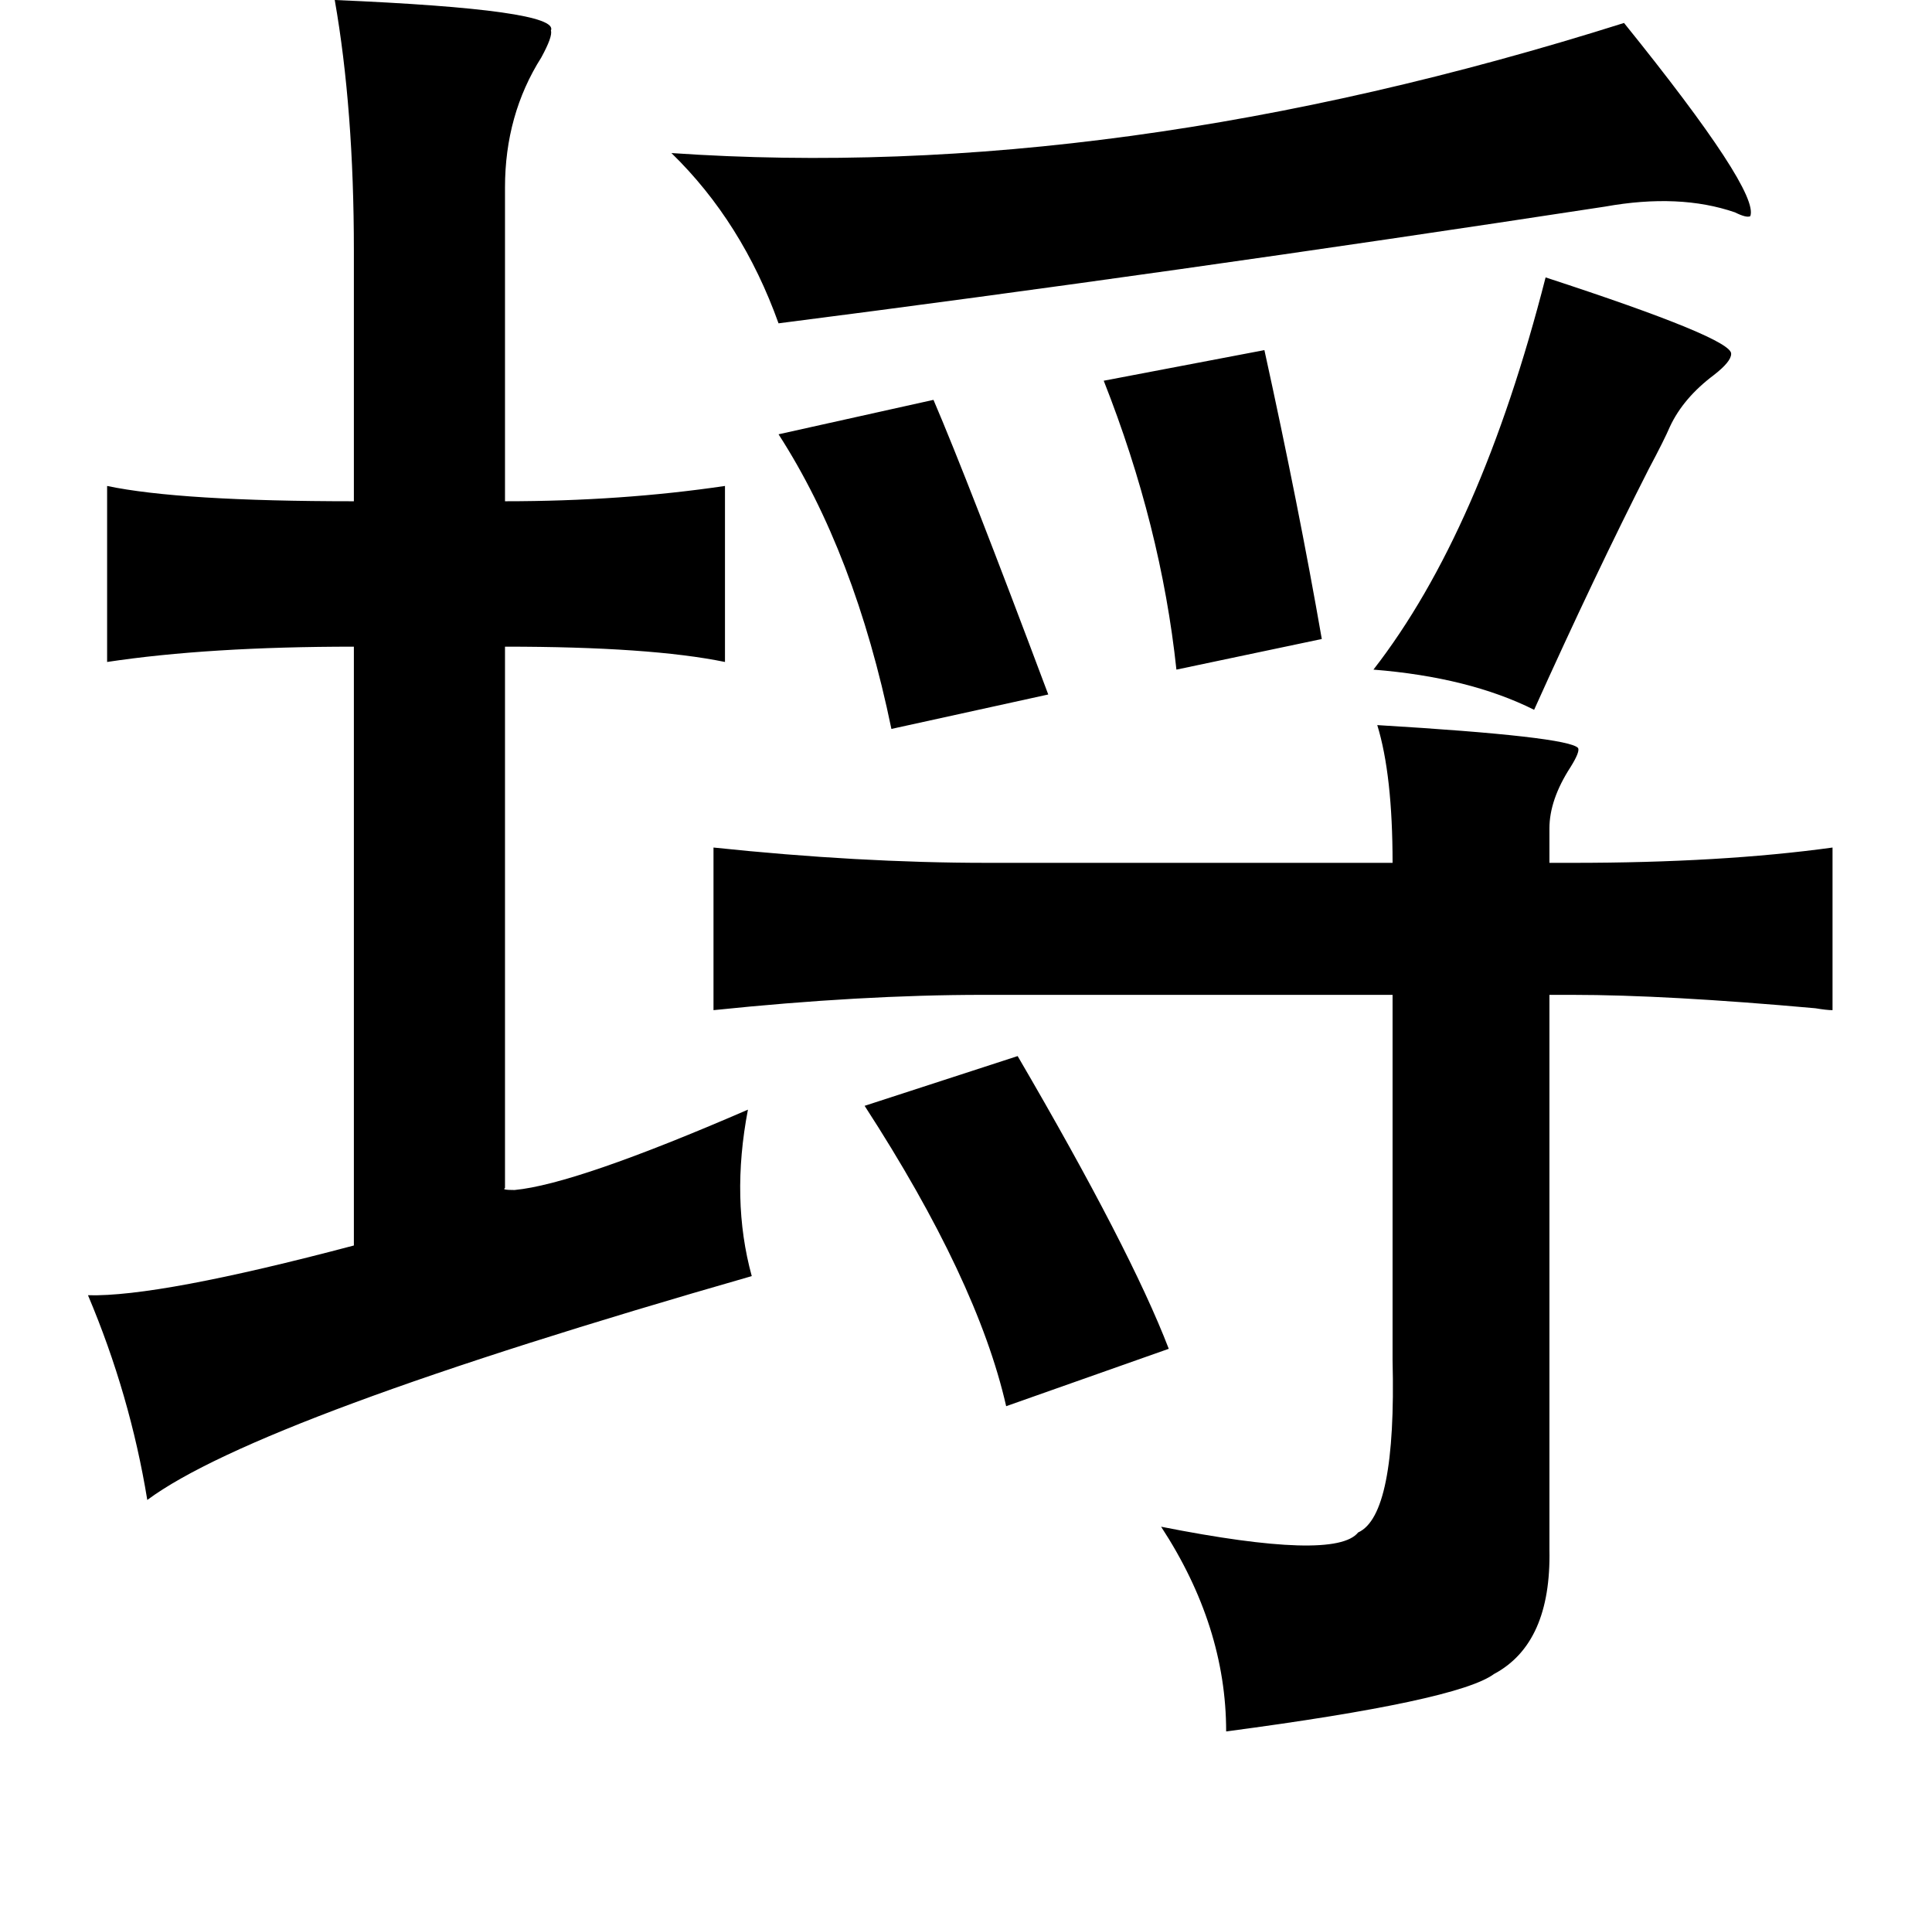 <?xml version="1.0" standalone="no"?>
<!DOCTYPE svg PUBLIC "-//W3C//DTD SVG 1.1//EN" "http://www.w3.org/Graphics/SVG/1.1/DTD/svg11.dtd" >
<svg xmlns="http://www.w3.org/2000/svg" xmlns:xlink="http://www.w3.org/1999/xlink" version="1.1" viewBox="-10 0 1010 1000">
   <path fill="currentColor"
d="M165 0q118 5 113 16q1 3 -5 14q-19 30 -19 68v164q61 0 115 -8v92q-39 -8 -115 -8v283q-2 1 5 1q32 -3 122 -42q-9 47 2 87q-258 74 -316 117q-9 -55 -31 -107q37 1 139 -26v-313q-76 0 -129 8v-92q38 8 129 8v-131q0 -74 -10 -131zM839 12q71 88 66 101q-2 1 -8 -2
q-29 -10 -68 -3q-229 35 -432 61q-19 -53 -56 -89q232 16 498 -68zM798 145q98 32 97 40q0 4 -9 11q-16 12 -23 27q-3 7 -11 22q-28 55 -60 126q-34 -17 -84 -21q56 -72 90 -205zM651 183q18 82 30 151l-76 16q-8 -75 -38 -151zM478 209q18 42 60 154l-82 18
q-19 -92 -59 -154zM710 379q100 6 105 12q1 2 -4 10q-11 17 -11 32v18h12q78 0 136 -8v85q-3 0 -9 -1q-78 -7 -127 -7h-12v290q1 49 -29 65q-19 14 -140 30q0 -55 -34 -107q91 18 103 3q20 -9 18 -90v-191h-214q-64 0 -141 8v-85q76 8 143 8h212q0 -46 -8 -72zM522 552
q59 101 79 153l-85 30q-15 -66 -74 -157z" />
</svg>

